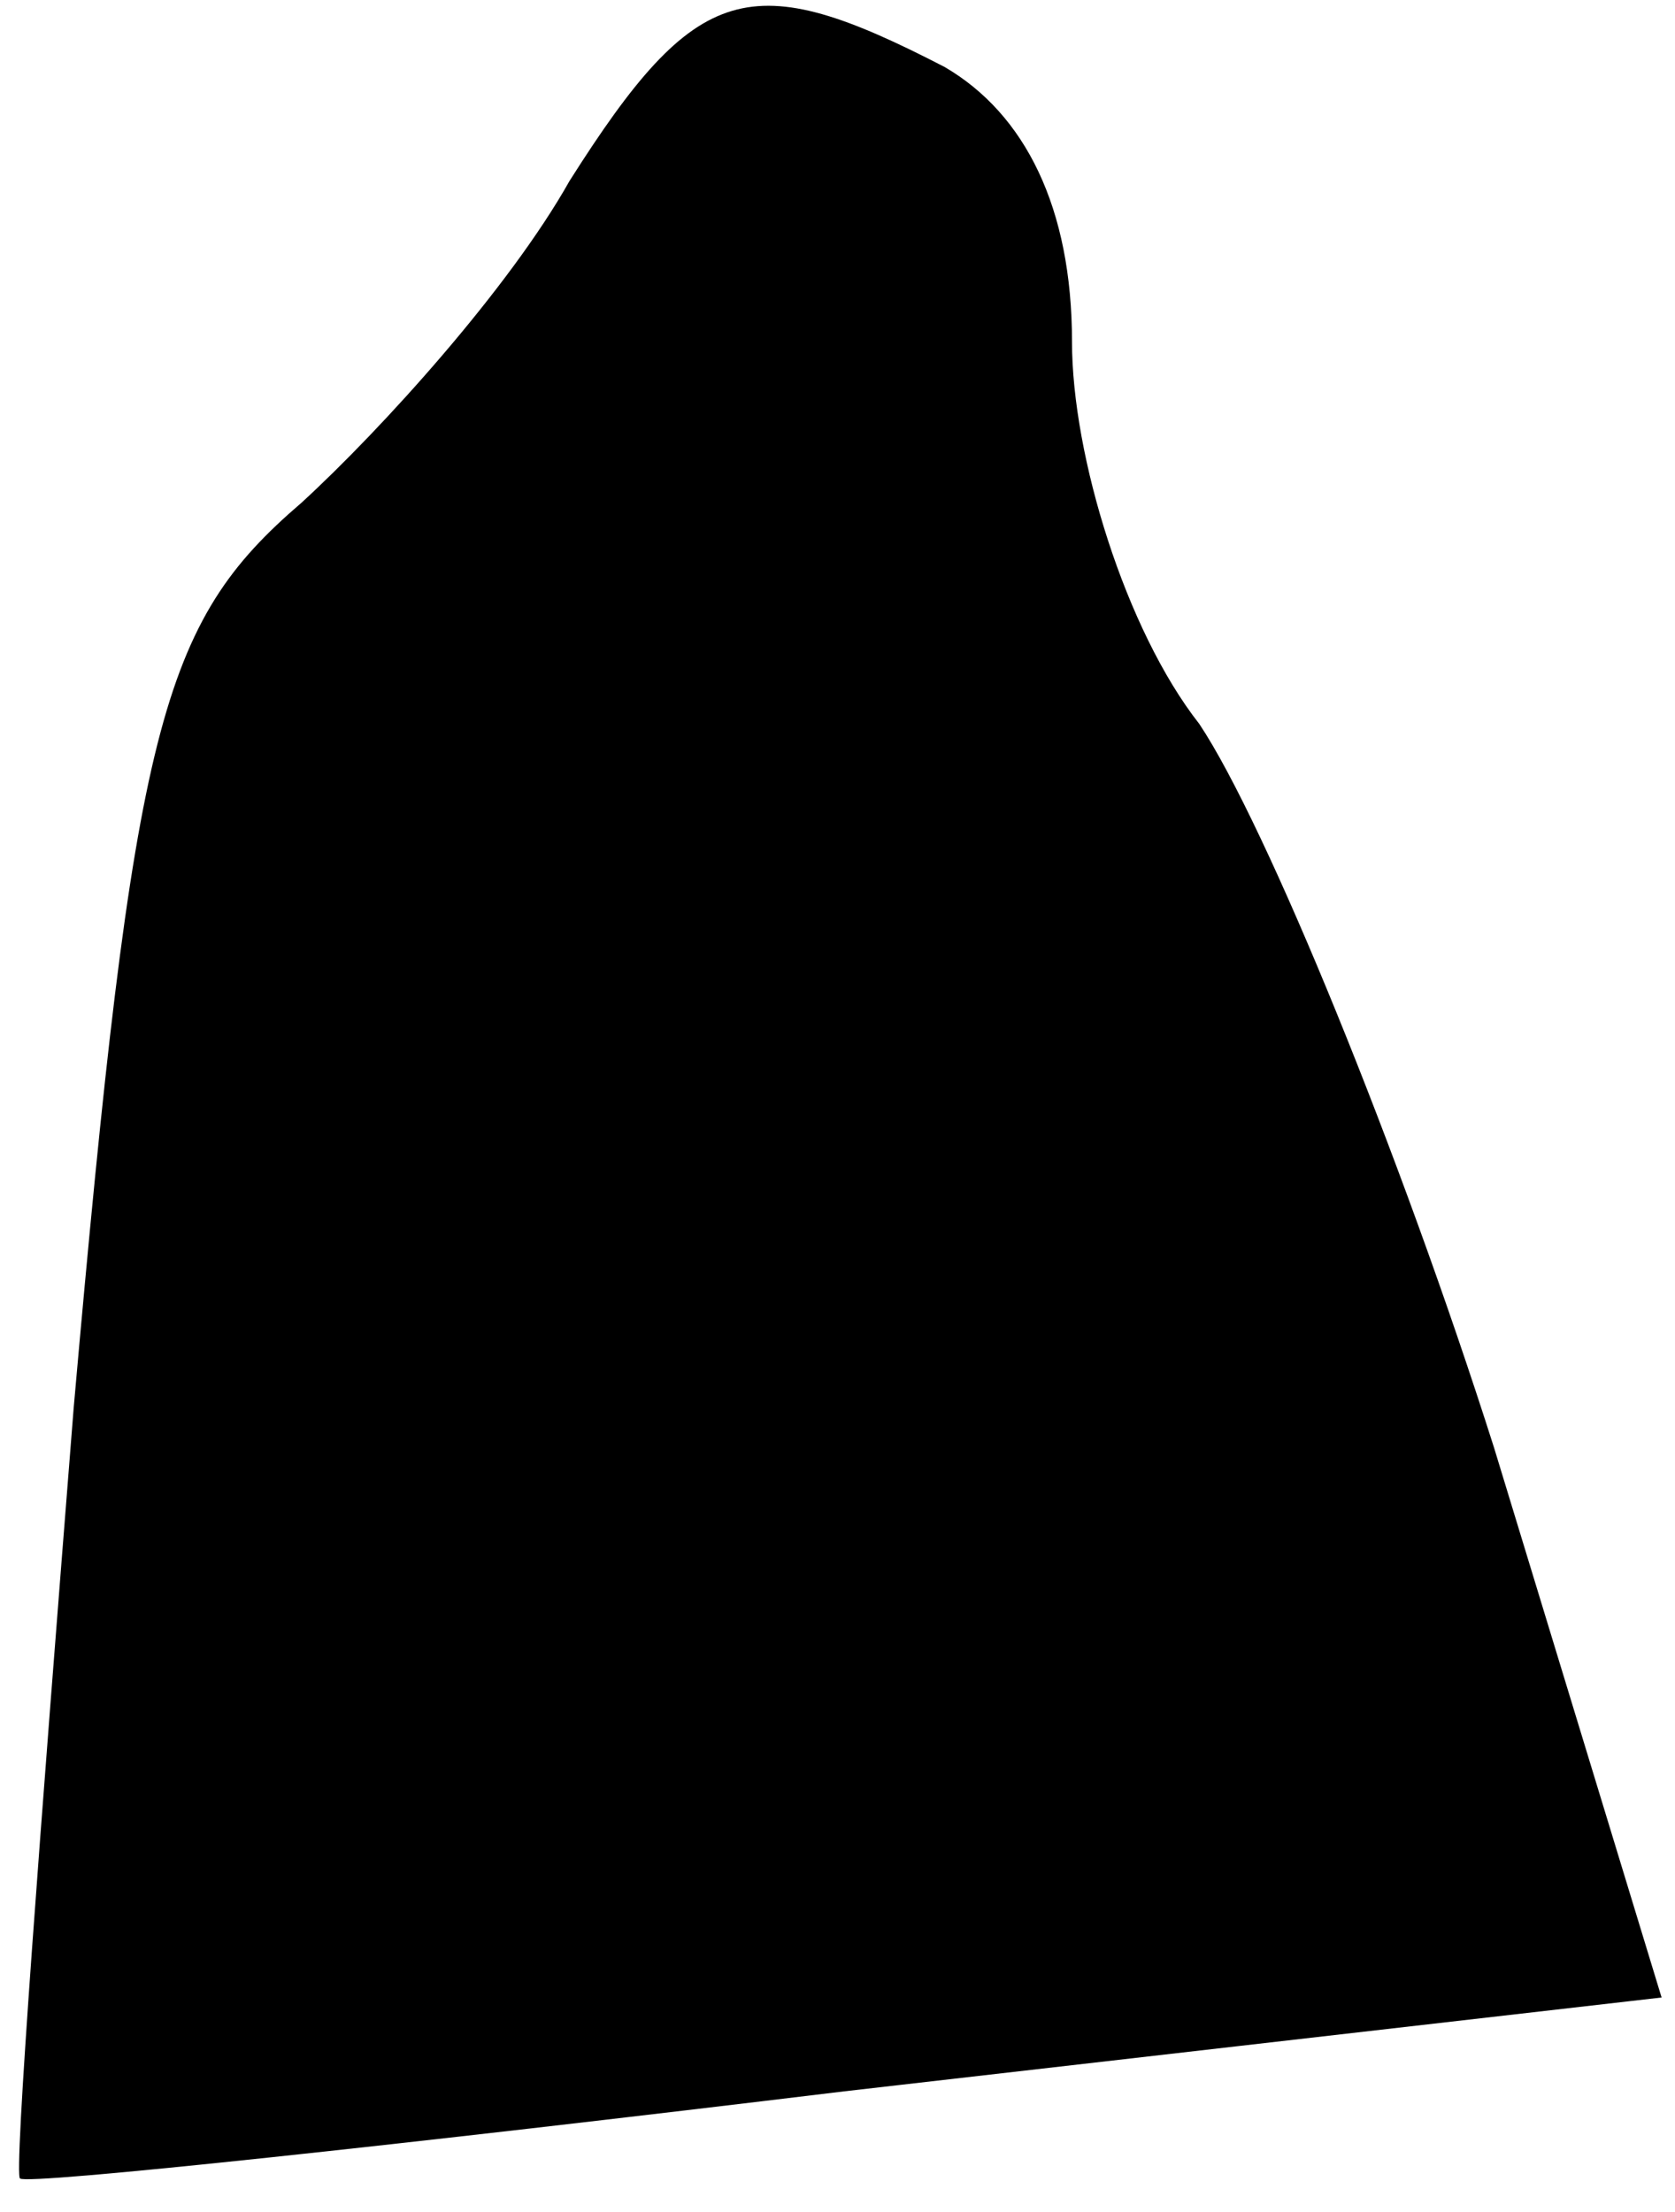 <?xml version="1.0" standalone="no"?>
<!DOCTYPE svg PUBLIC "-//W3C//DTD SVG 20010904//EN"
 "http://www.w3.org/TR/2001/REC-SVG-20010904/DTD/svg10.dtd">
<svg version="1.0" xmlns="http://www.w3.org/2000/svg"
 width="25pt" height="33pt" viewBox="0 0 25 33"
 preserveAspectRatio="xMidYMid meet">
<g transform="translate(0,33) scale(0.1,-0.1)"
fill="#000000" stroke="none">
<path fill="#000000" stroke="none" d="M85 303 c-9 -16 -28 -37 -40 -48 -21
-18 -25 -33 -34 -135 -5 -63 -9 -115 -8 -115 1 -1 57 5 123 13 l122 14 -25 82
c-14 44 -34 93 -44 108 -11 14 -19 40 -19 57 0 20 -7 34 -19 41 -29 15 -37 13
-56 -17z"/>
</g>
</svg>
